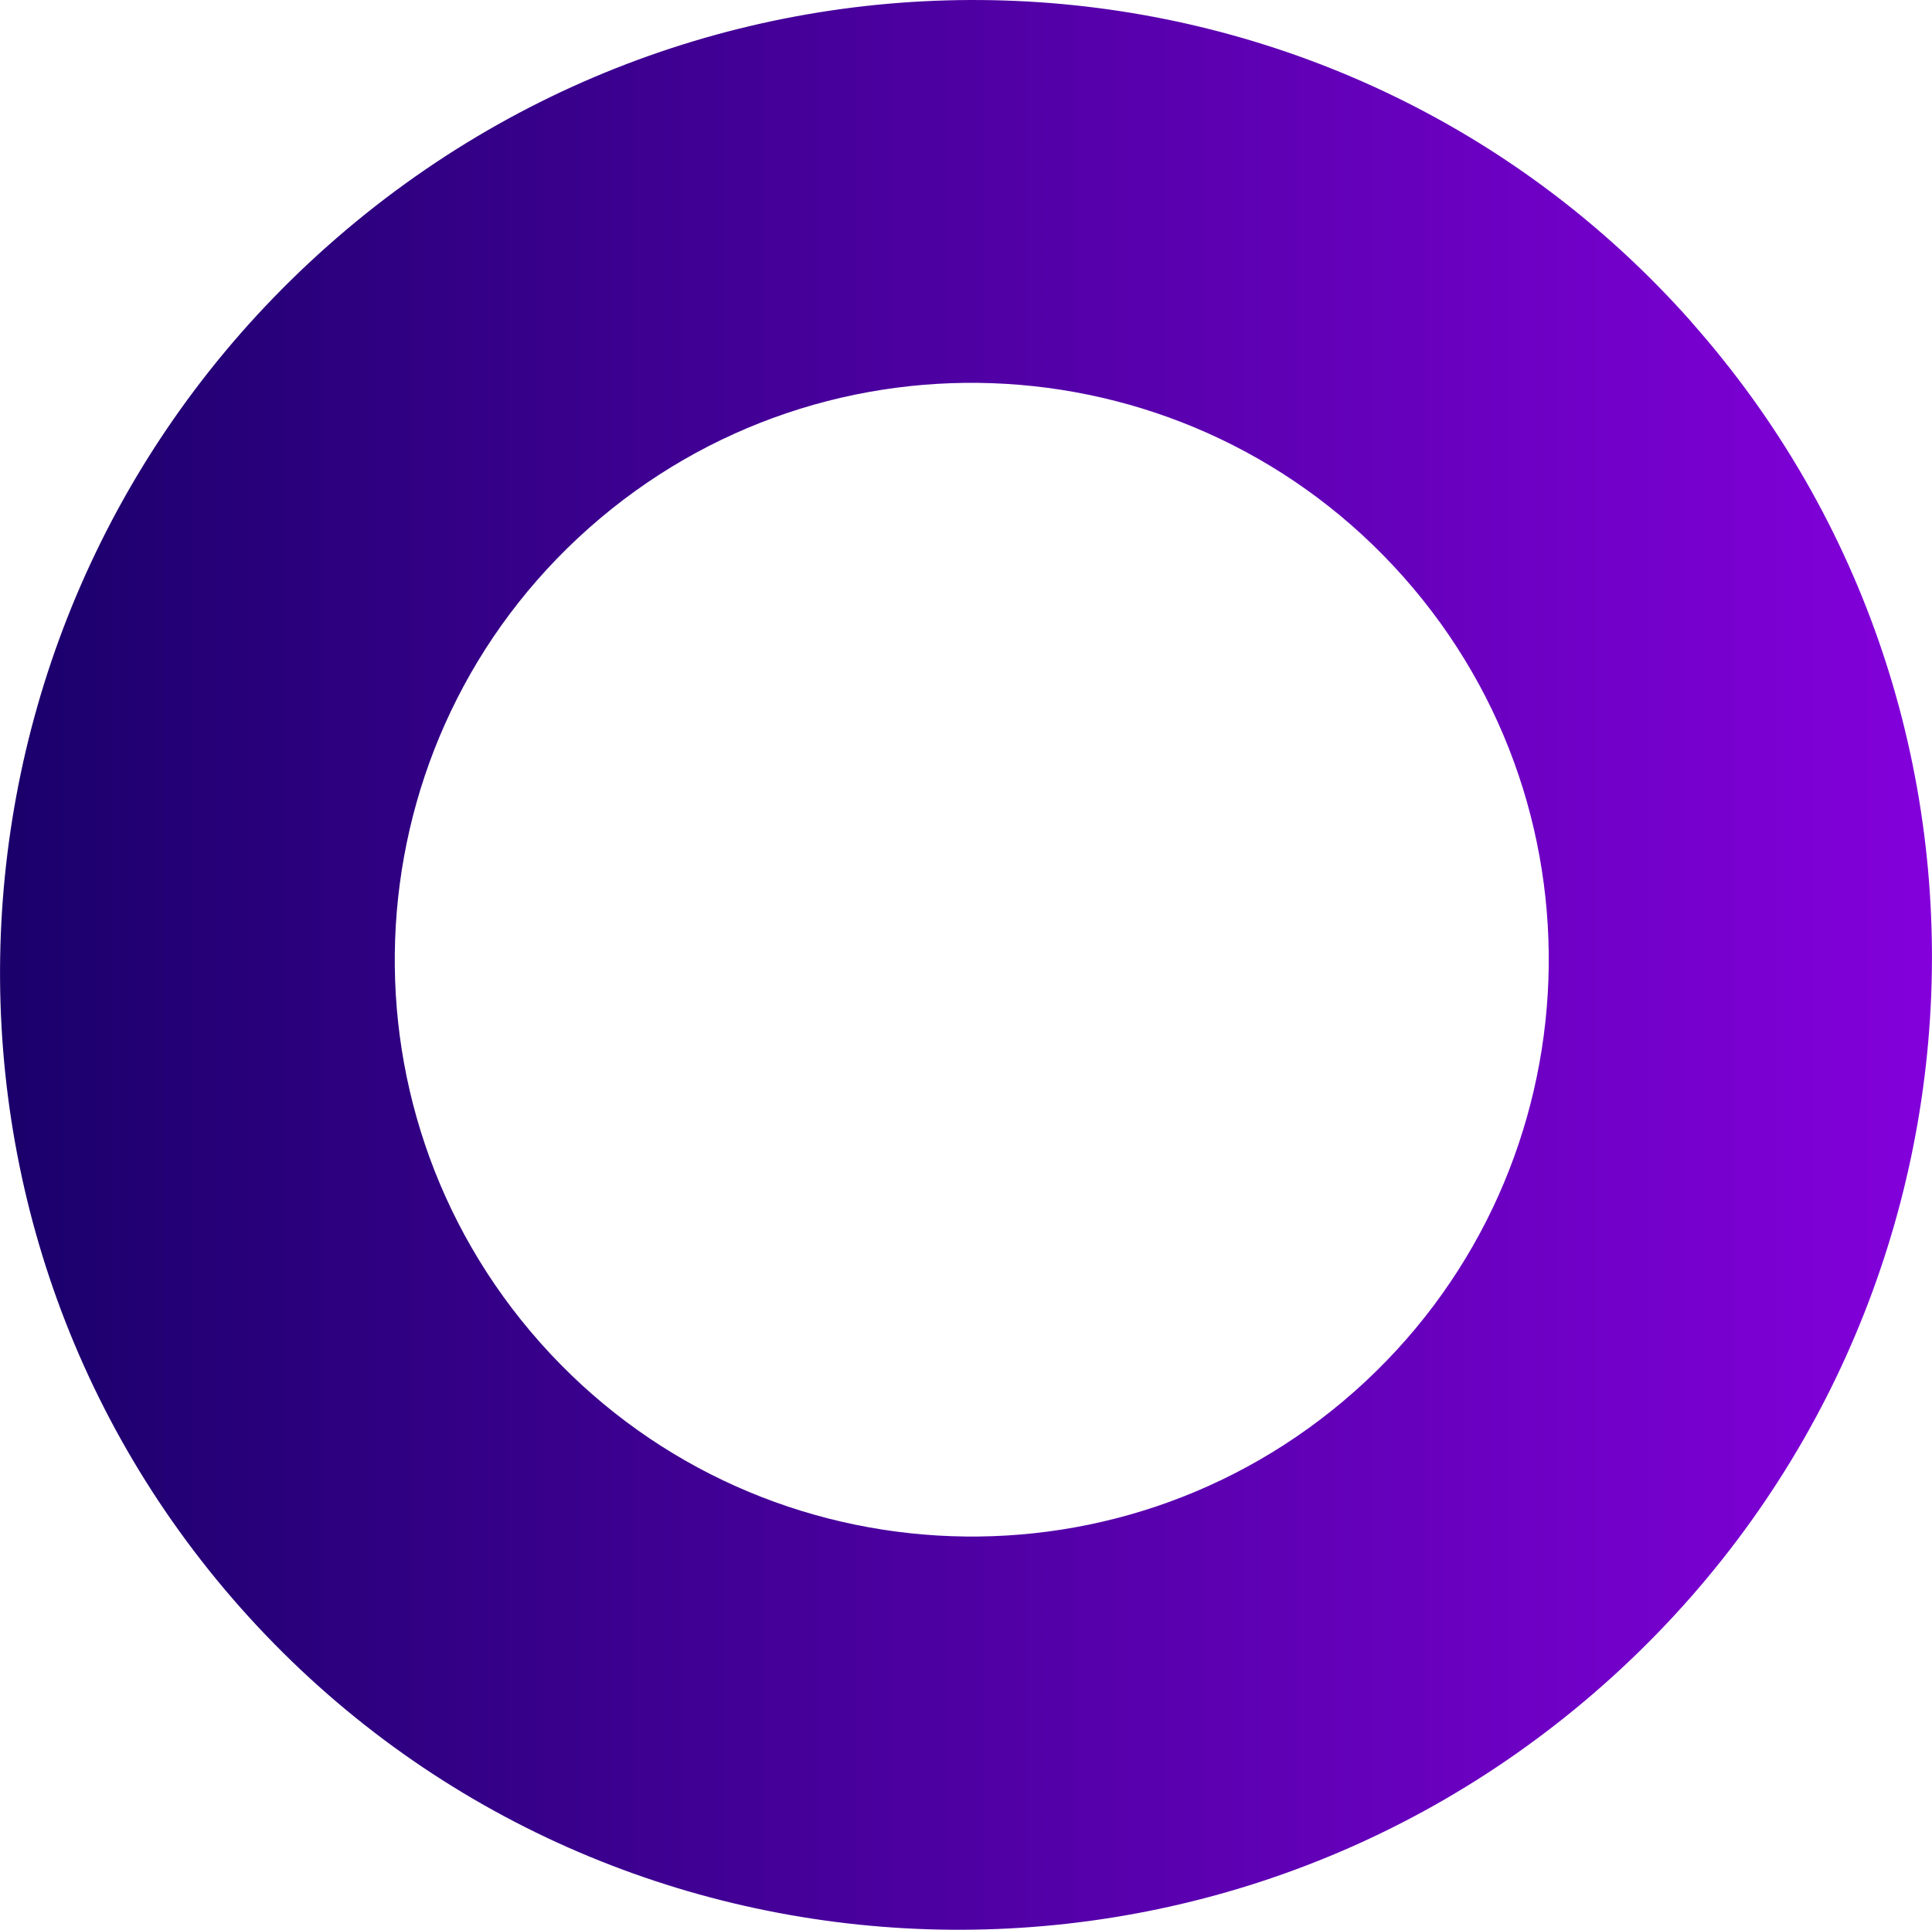 <?xml version="1.0" encoding="UTF-8"?><svg xmlns="http://www.w3.org/2000/svg" xmlns:xlink="http://www.w3.org/1999/xlink" viewBox="0 0 125.56 125.44"><defs><style>.e{fill:url(#d);}</style><linearGradient id="d" x1="0" y1="62.72" x2="125.56" y2="62.72" gradientTransform="matrix(1, 0, 0, 1, 0, 0)" gradientUnits="userSpaceOnUse"><stop offset="0" stop-color="#1a006b"/><stop offset="1" stop-color="#8300db"/></linearGradient></defs><g id="a"/><g id="b"><g id="c"><path class="e" d="M109.91,20.91C87.01-4.91,47.34-7.12,21.31,15.97S-7.25,78.71,15.65,104.53c22.91,25.82,62.58,28.04,88.6,4.95,26.03-23.09,28.56-62.74,5.66-88.56Zm-21.87,69.53c-15.49,13.74-39.19,12.32-52.94-3.17-13.74-15.49-12.32-39.19,3.17-52.94,15.49-13.74,39.19-12.32,52.94,3.17,13.74,15.49,12.32,39.19-3.17,52.94Z"/></g></g></svg>